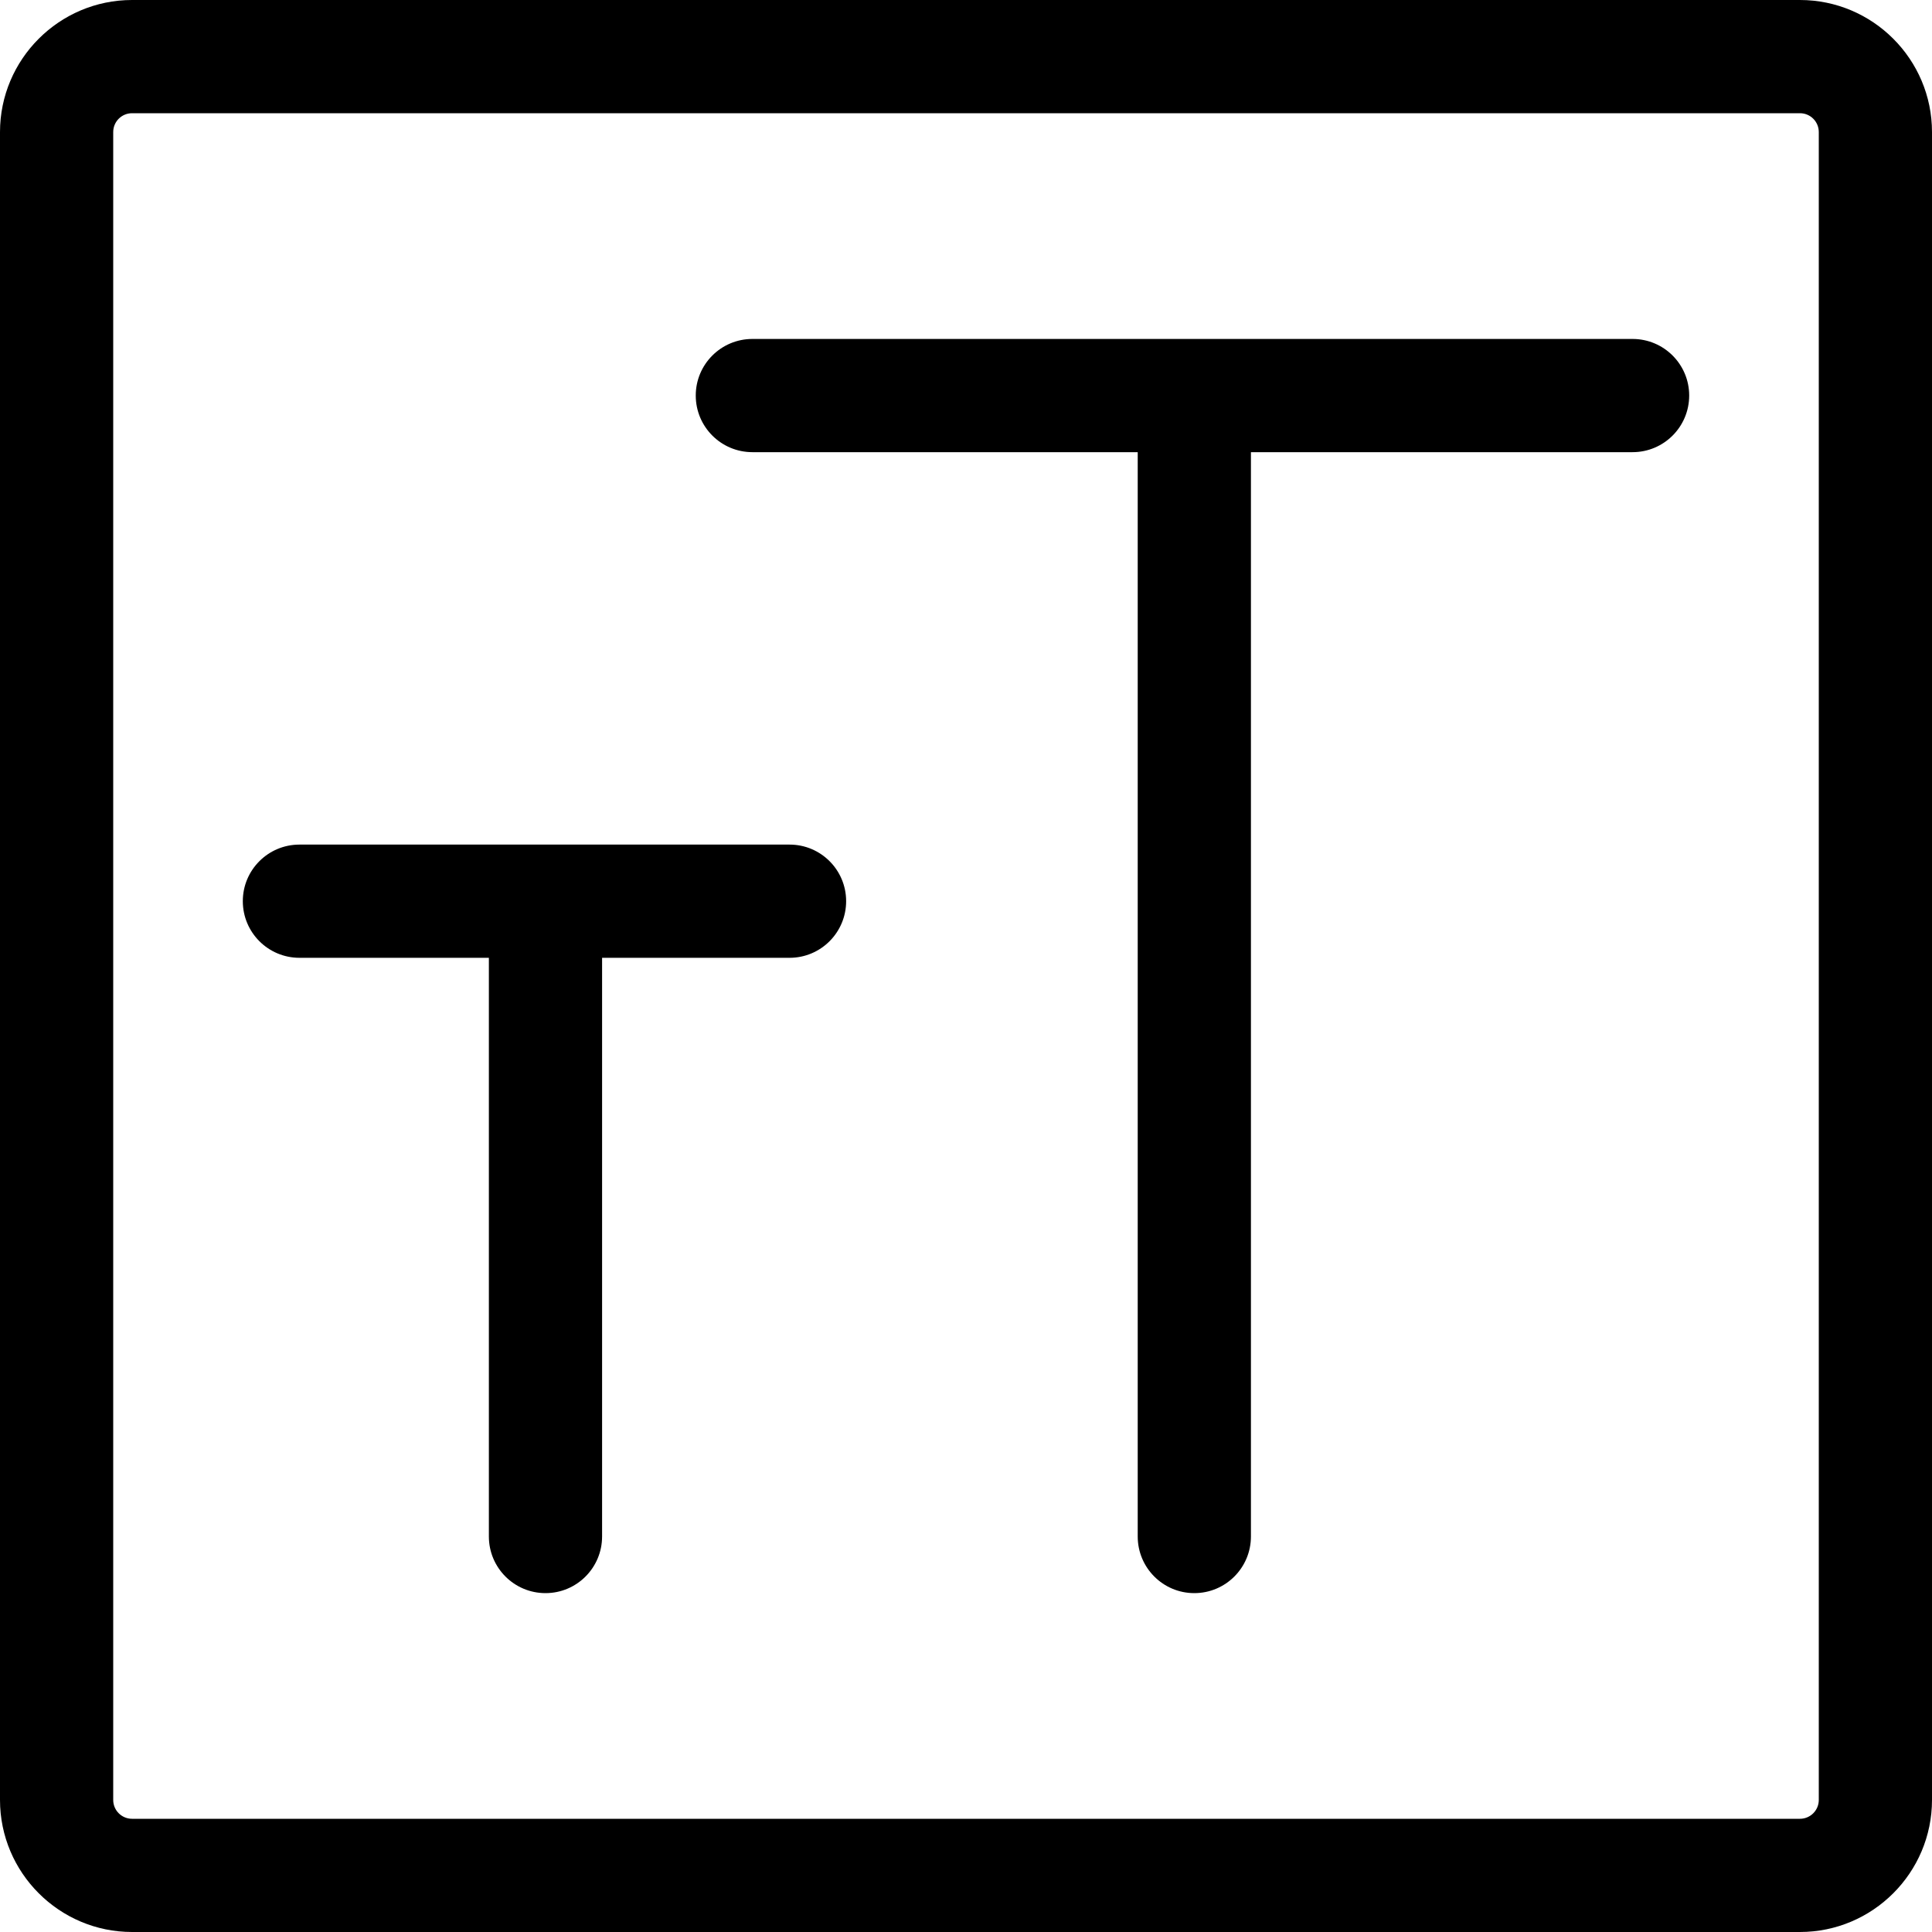 <svg width="25" height="25" viewBox="0 0 25 25" fill="none" xmlns="http://www.w3.org/2000/svg">
<path d="M23.291 0H1.709C0.767 0 0 0.767 0 1.709V23.291C0 24.233 0.767 25 1.709 25H23.291C24.233 25 25 24.233 25 23.291V1.709C25 0.767 24.233 0 23.291 0ZM23.535 23.291C23.535 23.426 23.426 23.535 23.291 23.535H1.709C1.574 23.535 1.465 23.426 1.465 23.291V1.709C1.465 1.574 1.574 1.465 1.709 1.465H23.291C23.426 1.465 23.535 1.574 23.535 1.709V23.291Z" fill="black"/>
<path d="M10.217 10.929H3.875C3.47 10.929 3.142 11.257 3.142 11.661C3.142 12.066 3.47 12.394 3.875 12.394H6.326V19.882C6.326 20.287 6.654 20.615 7.059 20.615C7.463 20.615 7.791 20.287 7.791 19.882V12.394H10.217C10.621 12.394 10.949 12.066 10.949 11.661C10.949 11.257 10.621 10.929 10.217 10.929V10.929Z" fill="black"/>
<path d="M21.125 4.386H9.736C9.331 4.386 9.003 4.714 9.003 5.118C9.003 5.523 9.331 5.851 9.736 5.851H14.722V19.882C14.722 20.287 15.05 20.615 15.454 20.615C15.859 20.615 16.187 20.287 16.187 19.882V5.851H21.125C21.53 5.851 21.858 5.523 21.858 5.118C21.858 4.714 21.53 4.386 21.125 4.386V4.386Z" fill="black"/>
</svg>
